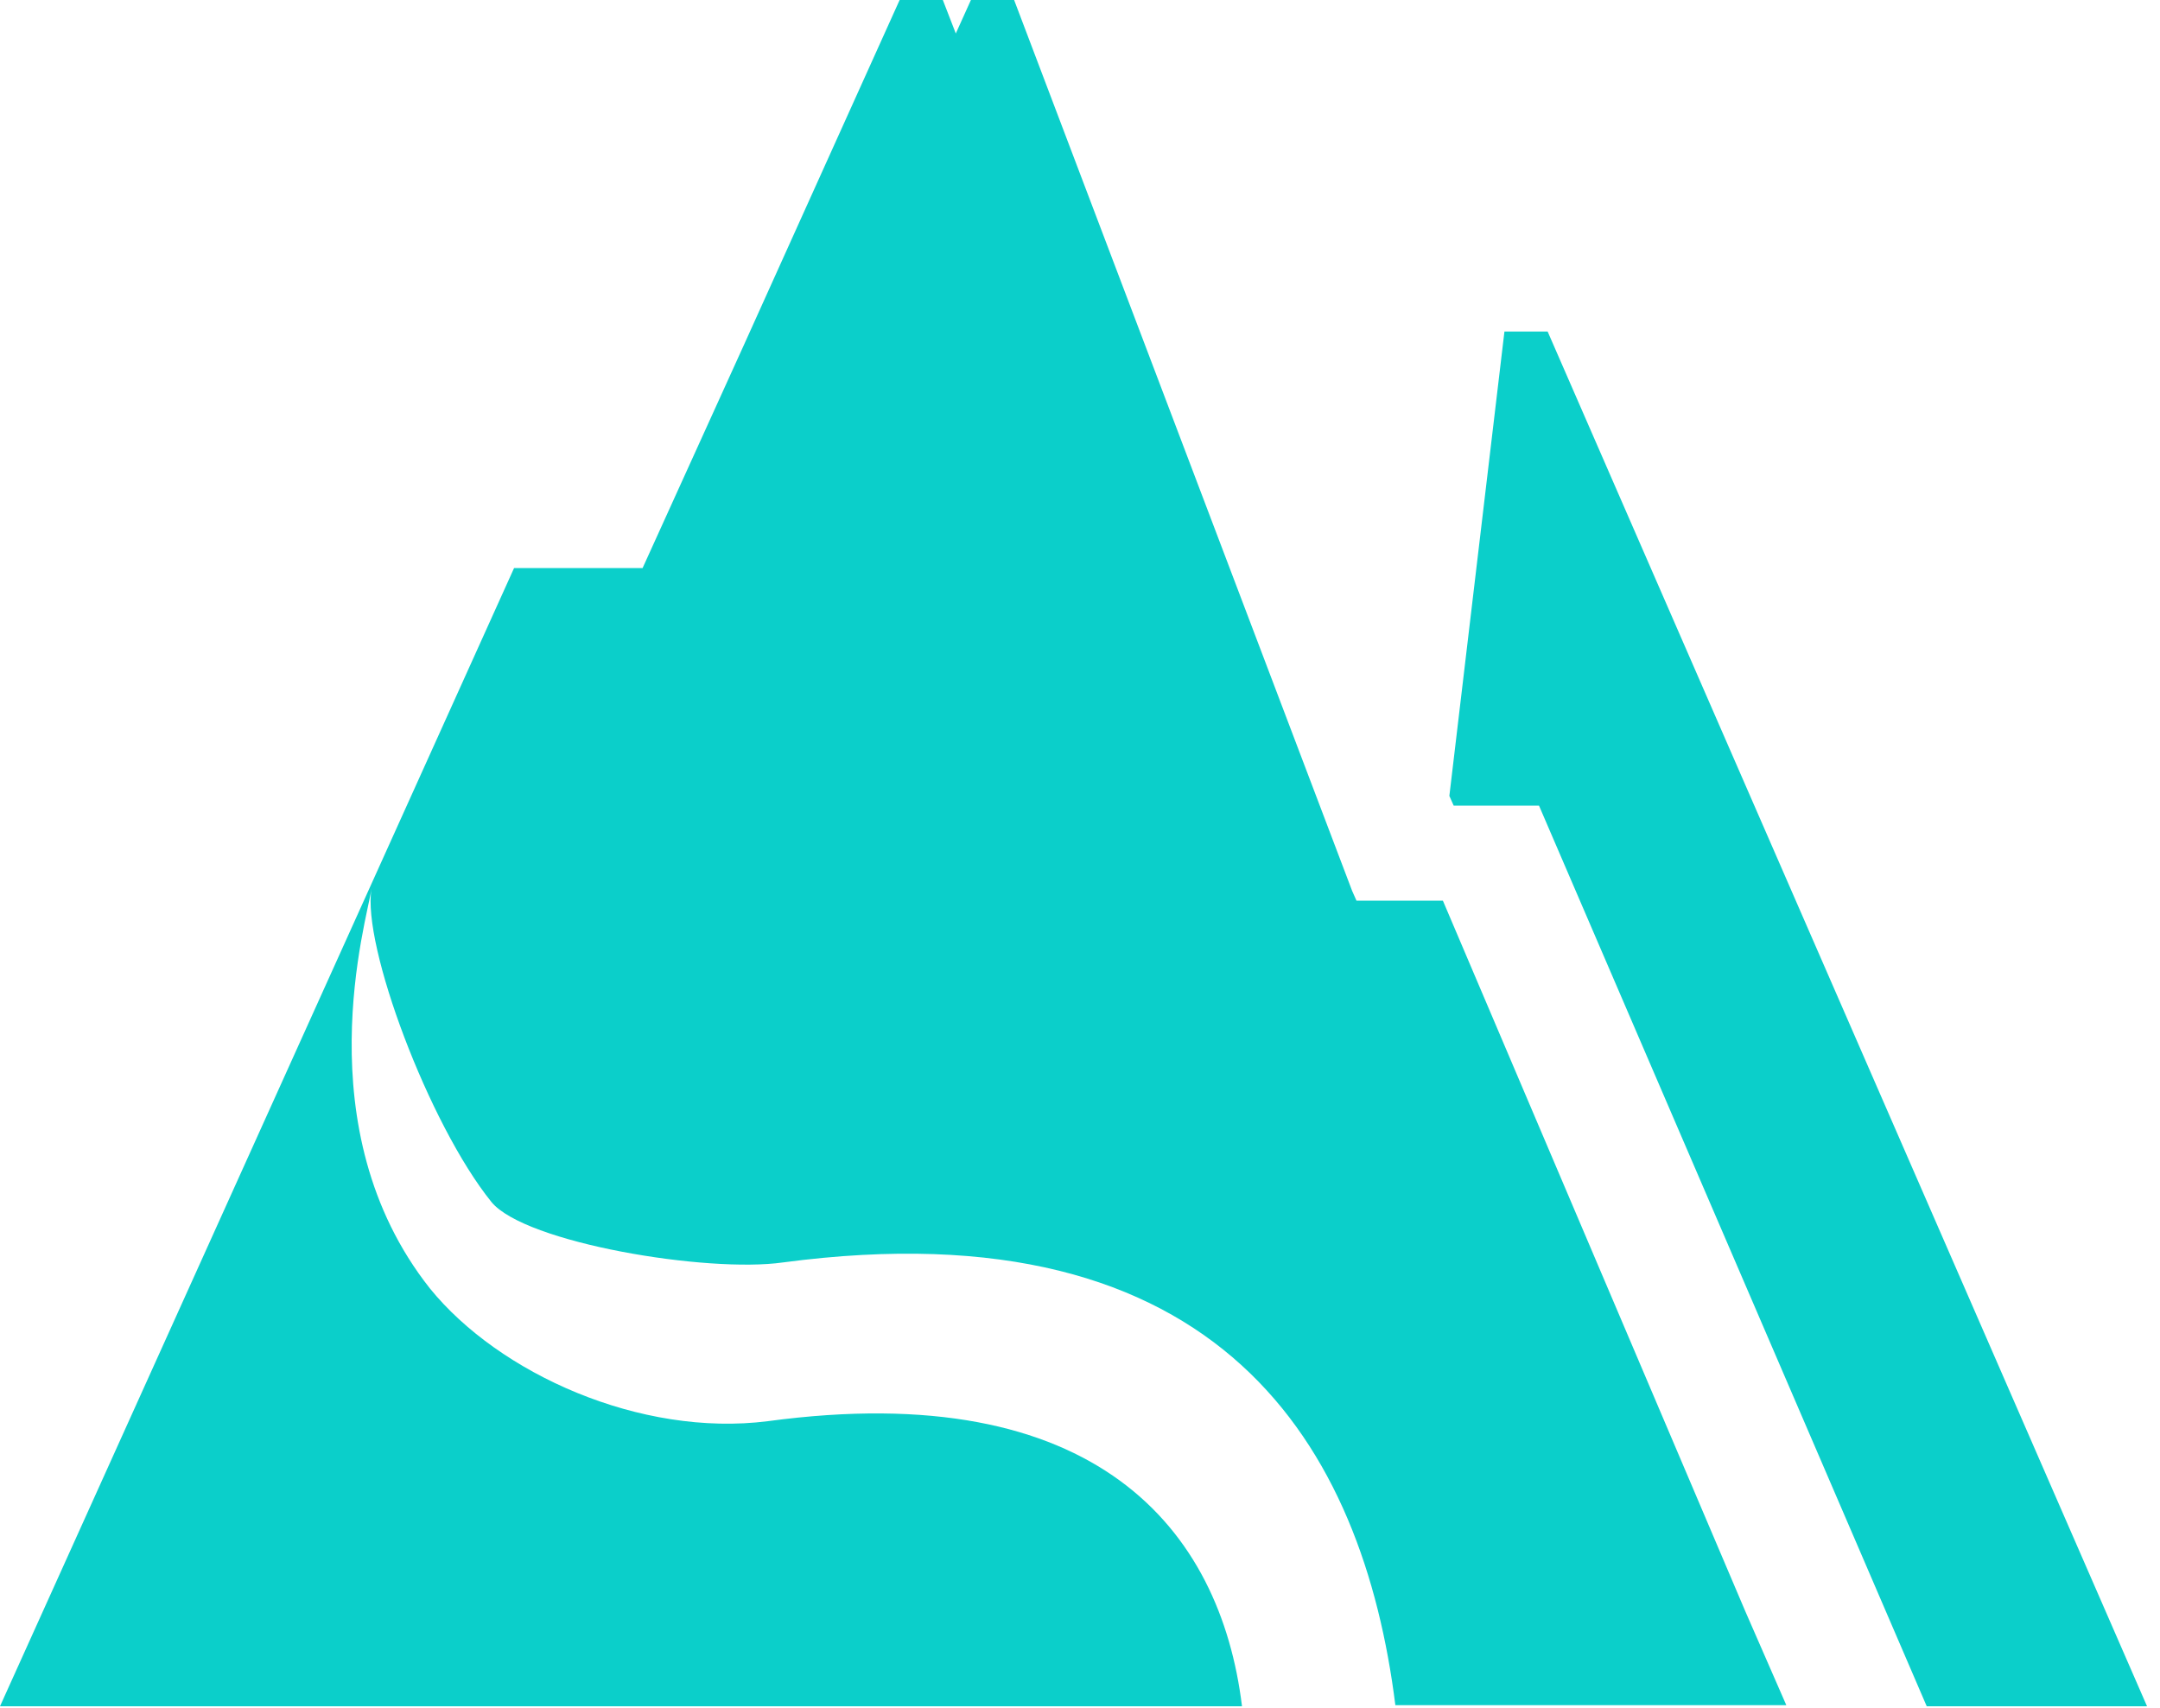 <?xml version="1.0" encoding="utf-8"?>
<!-- Generator: Adobe Illustrator 22.0.0, SVG Export Plug-In . SVG Version: 6.00 Build 0)  -->
<svg version="1.1" id="图层_1" xmlns="http://www.w3.org/2000/svg" xmlns:xlink="http://www.w3.org/1999/xlink" x="0px" y="0px"
	 viewBox="0 0 200 158.2" style="enable-background:new 0 0 200 158.2;" xml:space="preserve">
<style type="text/css">
	.st0{fill:#0BCFCA;}
</style>
<polygon class="st0" points="143.3,30.7 139.3,30.7 134.2,73.7 134.6,74.6 142.5,74.6 178.4,158 198.8,158 "/>
<path class="st0" d="M161.6,149.2l-28-65.8H127h-1.4l-0.4-0.9L93.9,0h-4l-1.4,3.1L87.3,0h-4L68.9,31.9l0,0l-9.4,20.7h-5.3h-6.6
	L0,158h6.6h9.3h6.6h92.7h6.6h7.5H115c-2-16.4-13.5-30.5-43.9-26.4c-11.8,1.5-24.9-4.4-31.3-12.3c-11.7-14.8-5.8-34.2-5.4-37
	c-0.9,5.2,5.3,21.8,11.1,29c3.1,3.8,20,6.6,27,5.6c40.6-5.4,53.7,17.1,56.7,41h29.6h6.6L161.6,149.2z"/>
</svg>
